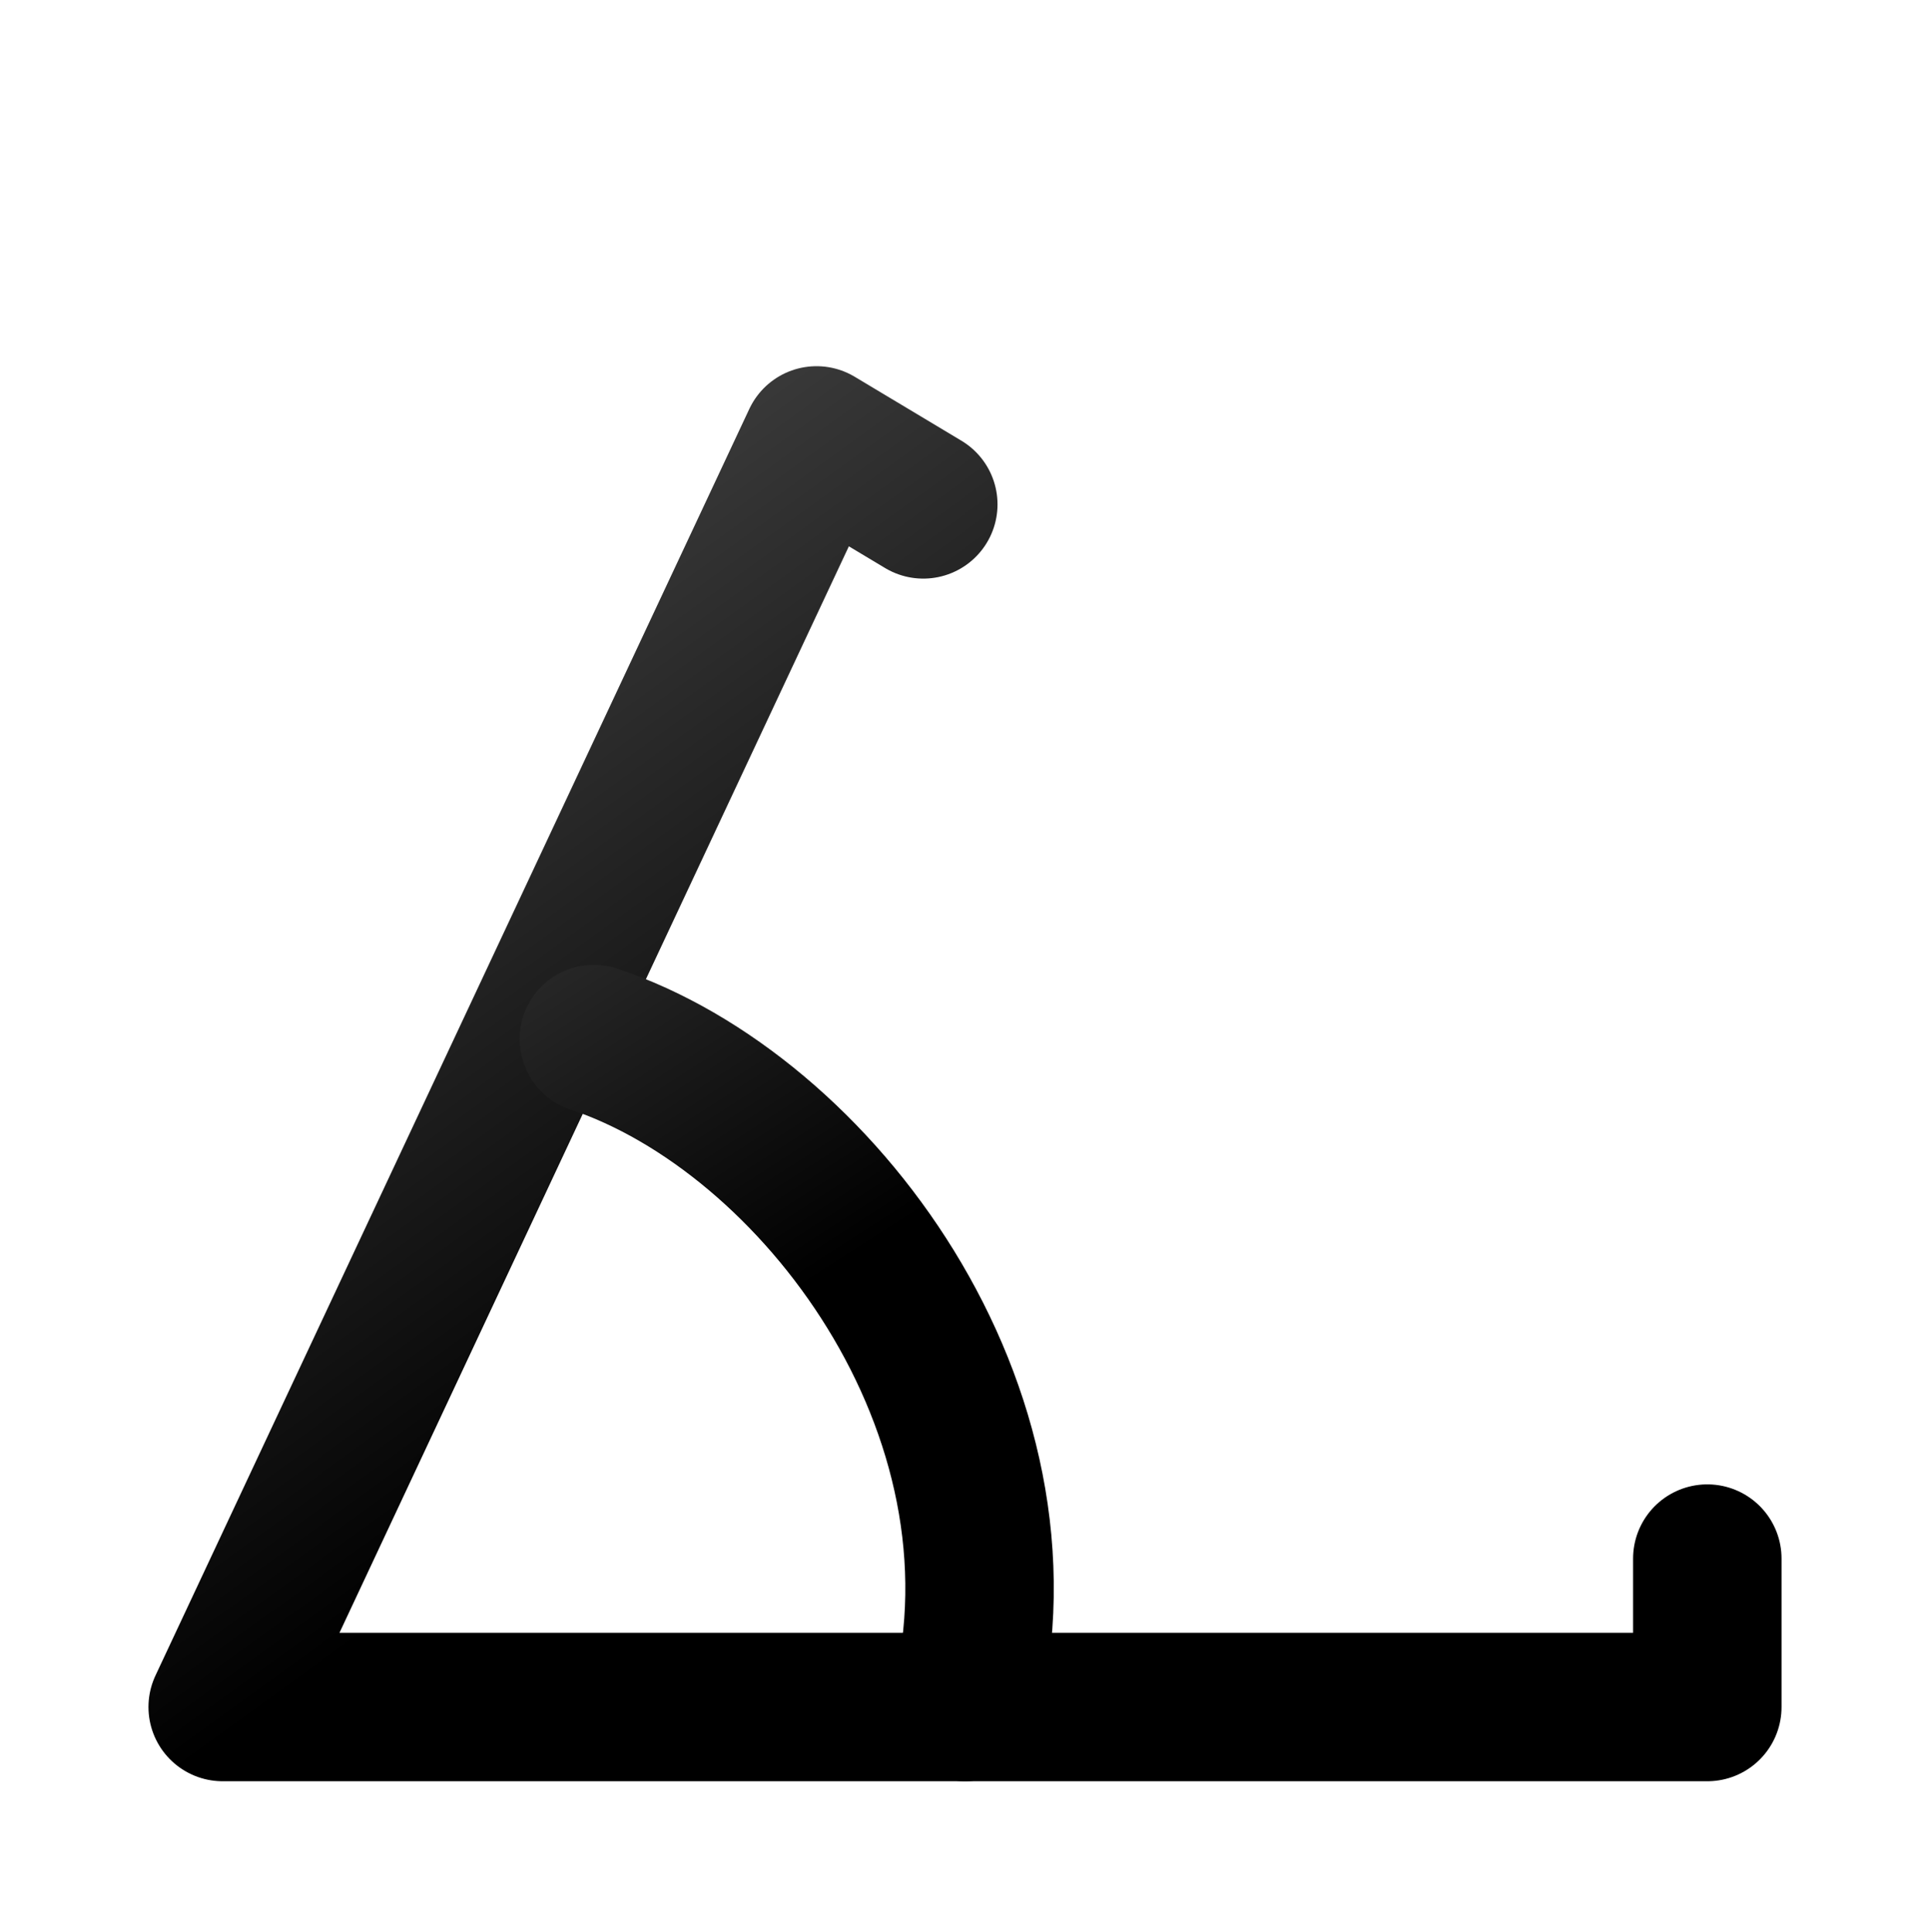 <?xml version="1.0" encoding="UTF-8" standalone="no"?>
<!-- Created with Inkscape (http://www.inkscape.org/) -->

<svg
   xmlns:dc="http://purl.org/dc/elements/1.1/"
   xmlns:cc="http://creativecommons.org/ns#"
   xmlns:rdf="http://www.w3.org/1999/02/22-rdf-syntax-ns#"
   xmlns:svg="http://www.w3.org/2000/svg"
   xmlns="http://www.w3.org/2000/svg"
   xmlns:xlink="http://www.w3.org/1999/xlink"
   version="1.1"
   width="13"
   height="13.017"
   id="svg5960">
  <defs
     id="defs5962">
    <linearGradient
       x1="693.279"
       y1="303.701"
       x2="698.268"
       y2="311.079"
       id="linearGradient4610"
       xlink:href="#linearGradient3480-3"
       gradientUnits="userSpaceOnUse"
       gradientTransform="translate(-1,-0.937)" />
    <linearGradient
       id="linearGradient3480-3">
      <stop
         id="stop3482-2"
         style="stop-color:#646464;stop-opacity:1"
         offset="0" />
      <stop
         id="stop3484-2"
         style="stop-color:#000000;stop-opacity:1"
         offset="1" />
    </linearGradient>
    <linearGradient
       x1="693.403"
       y1="306.07"
       x2="696.867"
       y2="311.82"
       id="linearGradient6786"
       xlink:href="#linearGradient3480-3"
       gradientUnits="userSpaceOnUse"
       gradientTransform="translate(-1,-0.937)" />
    <linearGradient
       x1="693.403"
       y1="306.07"
       x2="696.867"
       y2="311.82"
       id="linearGradient3092"
       xlink:href="#linearGradient3480-3"
       gradientUnits="userSpaceOnUse"
       gradientTransform="matrix(1,0,0,1.067,-390.411,223.416)" />
    <linearGradient
       x1="693.279"
       y1="303.701"
       x2="698.268"
       y2="311.079"
       id="linearGradient3095"
       xlink:href="#linearGradient3480-3"
       gradientUnits="userSpaceOnUse"
       gradientTransform="matrix(1,0,0,1.067,-390.411,223.416)" />
  </defs>
  <g
     transform="translate(-301.089,-547.416)"
     id="layer1">
    <use
       transform="translate(348.579,540.559)"
       id="draw-polygon"
       x="0"
       y="0"
       width="1250"
       height="1250"
       xlink:href="#g6790" />
    <path
       d="m 307.308,550.814 -0.719,-0.431 -4,8.533 10,0 0,-1"
       id="path4036"
       style="fill:none;stroke:url(#linearGradient3095);stroke-width:1;stroke-linecap:round;stroke-linejoin:round;stroke-miterlimit:4;stroke-opacity:1;stroke-dasharray:none" />
    <path
       d="m 305.089,554.416 c 1.5,0.5 3,2.5 2.5,4.5"
       id="path15733"
       style="fill:none;stroke:url(#linearGradient3092);stroke-width:1;stroke-linecap:round;stroke-miterlimit:4;stroke-opacity:1;stroke-dasharray:none" />
  </g>
</svg>
